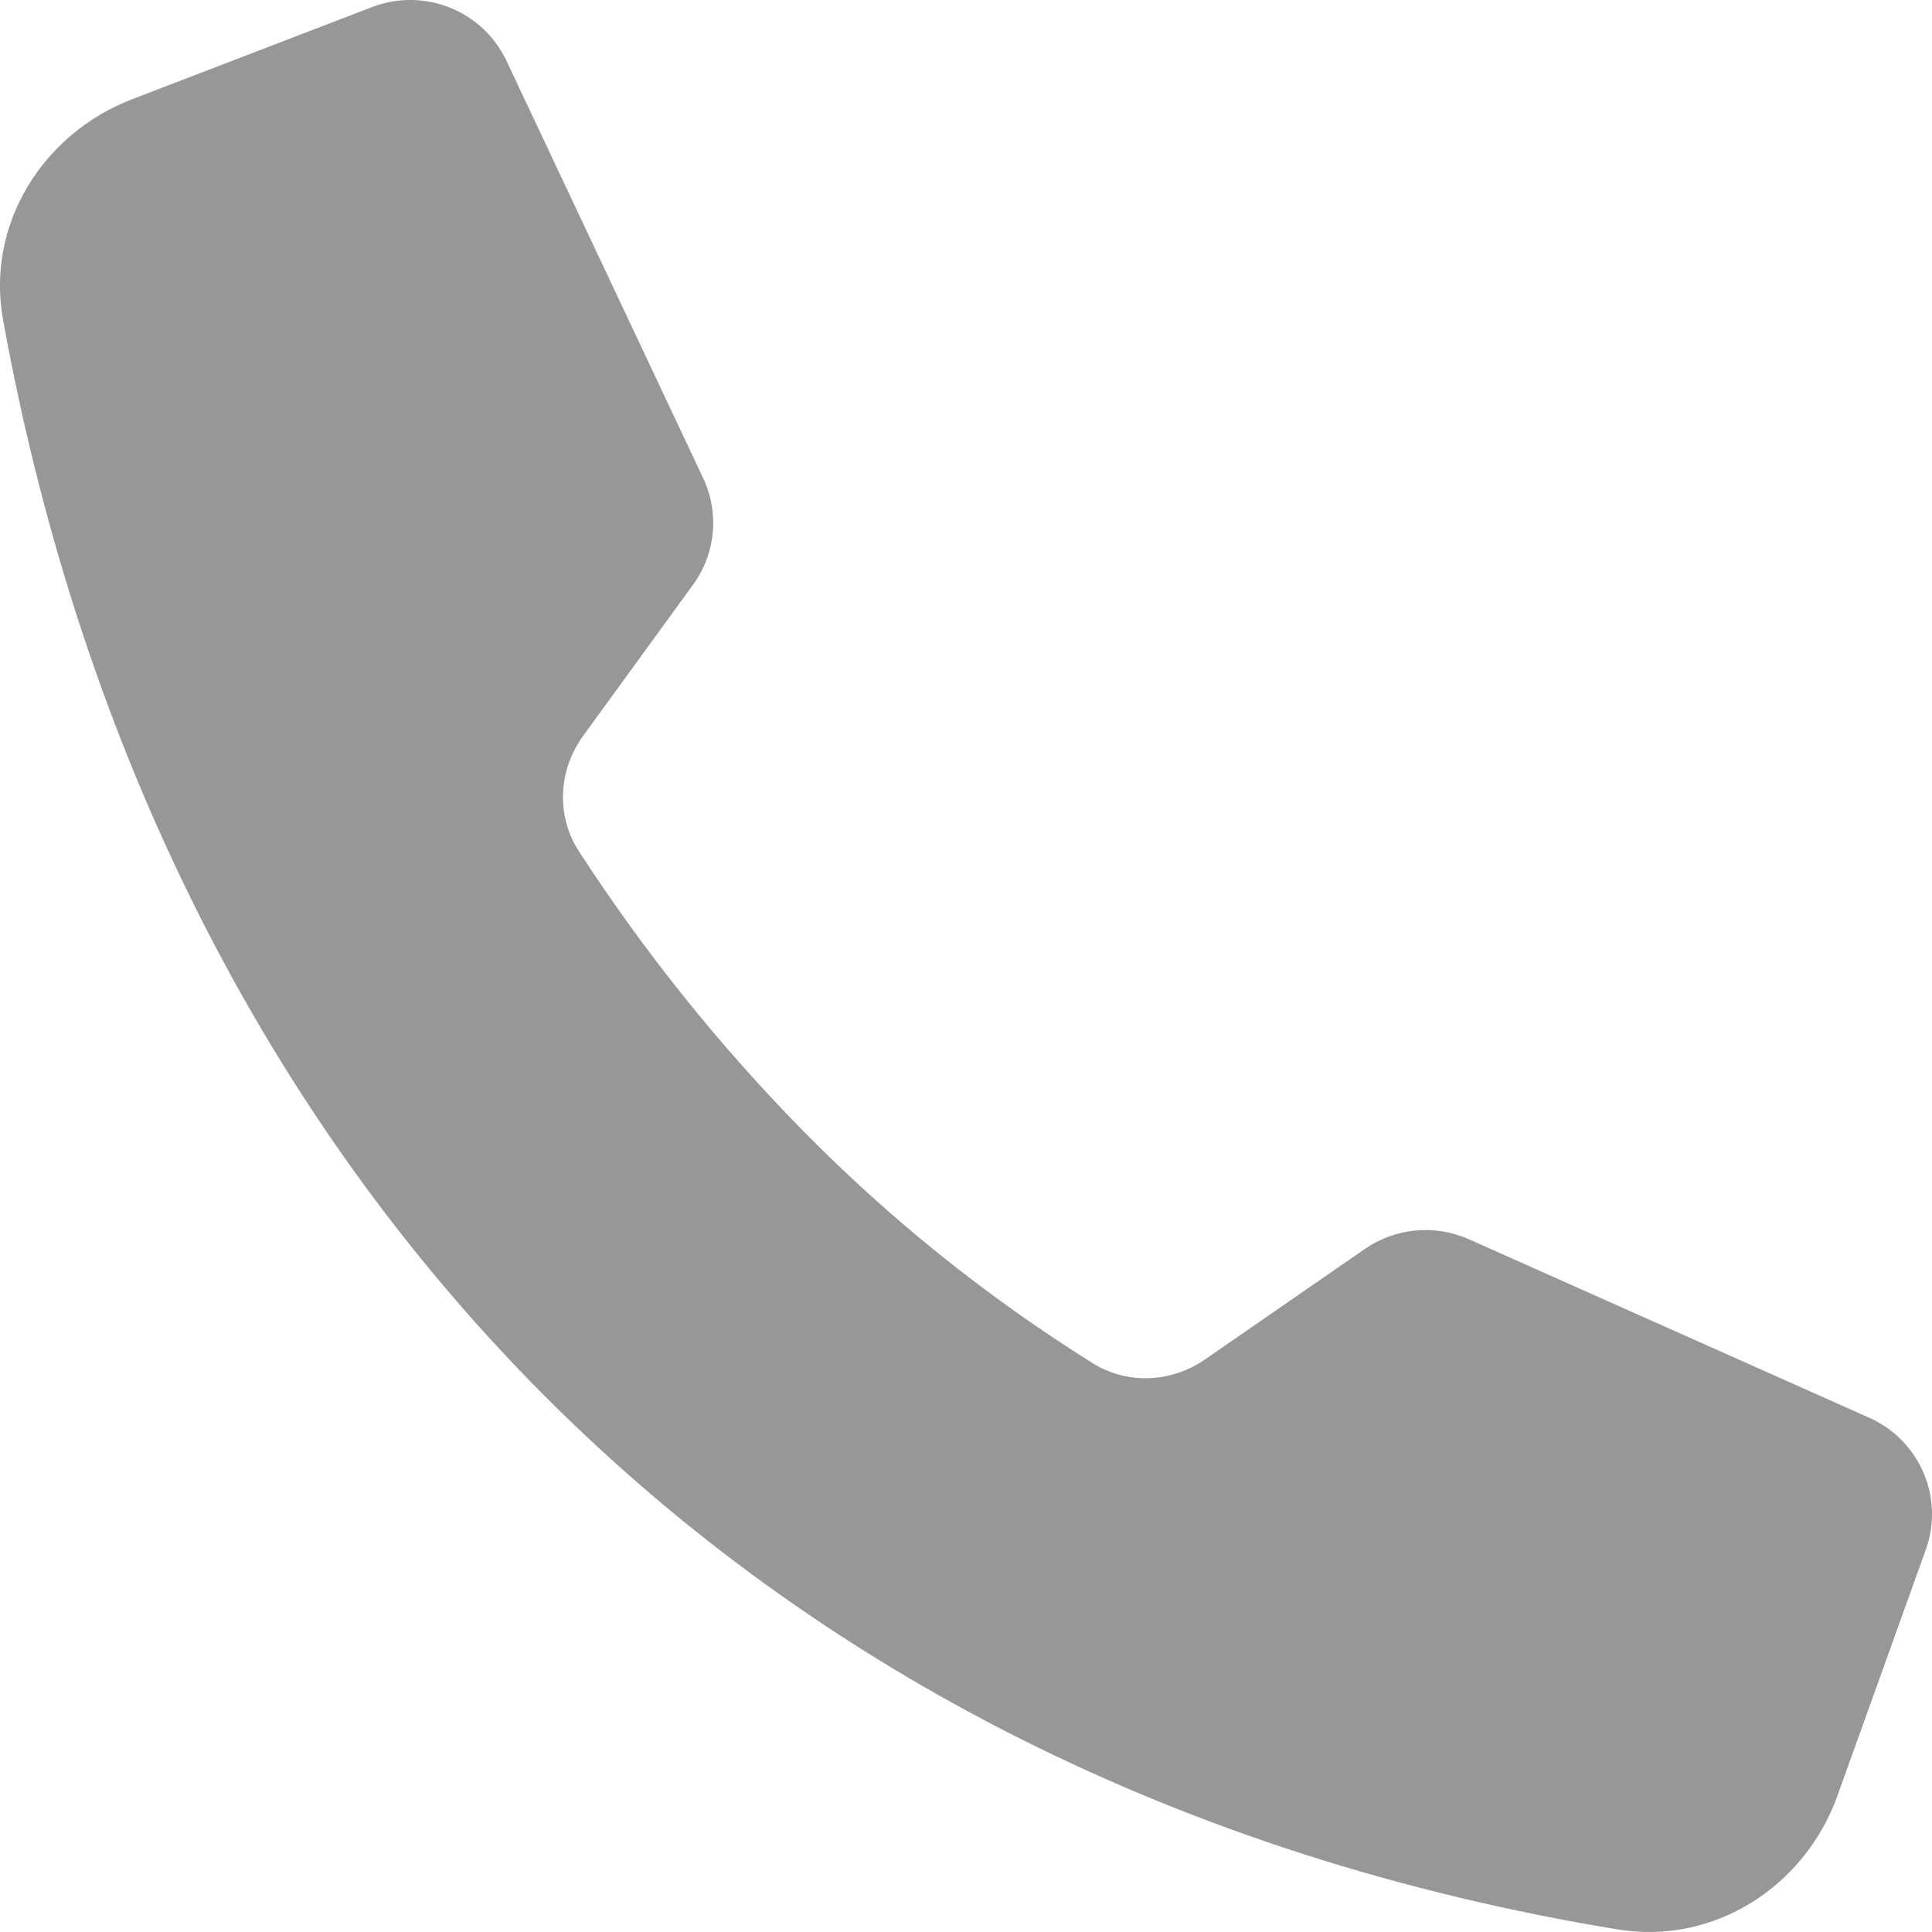 <?xml version="1.0" encoding="UTF-8"?>
<svg width="16px" height="16px" viewBox="0 0 16 16" version="1.1" xmlns="http://www.w3.org/2000/svg" xmlns:xlink="http://www.w3.org/1999/xlink">
    <title>call</title>
    <g id="Quicall" stroke="none" stroke-width="1" fill="none" fill-rule="evenodd">
        <g id="第三方_钉钉" transform="translate(-541, -952)" fill="#979797" fill-rule="nonzero">
            <g id="call" transform="translate(541, 952)">
                <path d="M11.258,6.02 L10.344,4.698 C10.168,4.444 10.138,4.117 10.263,3.835 L11.741,0.52 C11.928,0.101 12.403,-0.103 12.833,0.051 L14.871,0.783 C15.625,1.053 16.109,1.807 15.979,2.601 C14.798,9.799 9.789,14.68 2.647,15.975 C1.863,16.117 1.108,15.651 0.821,14.904 L0.059,12.92 C-0.107,12.489 0.087,12.003 0.503,11.806 L3.959,10.177 C4.247,10.041 4.585,10.073 4.843,10.261 L6.096,11.172 C6.379,11.377 6.758,11.396 7.051,11.205 C7.879,10.668 8.652,10.049 9.357,9.357 C10.094,8.634 10.743,7.825 11.291,6.948 C11.469,6.661 11.45,6.297 11.258,6.02 Z" id="路径" transform="translate(8, 8) rotate(-270) translate(-8, -8) "></path>
            </g>
        </g>
    </g>
</svg>